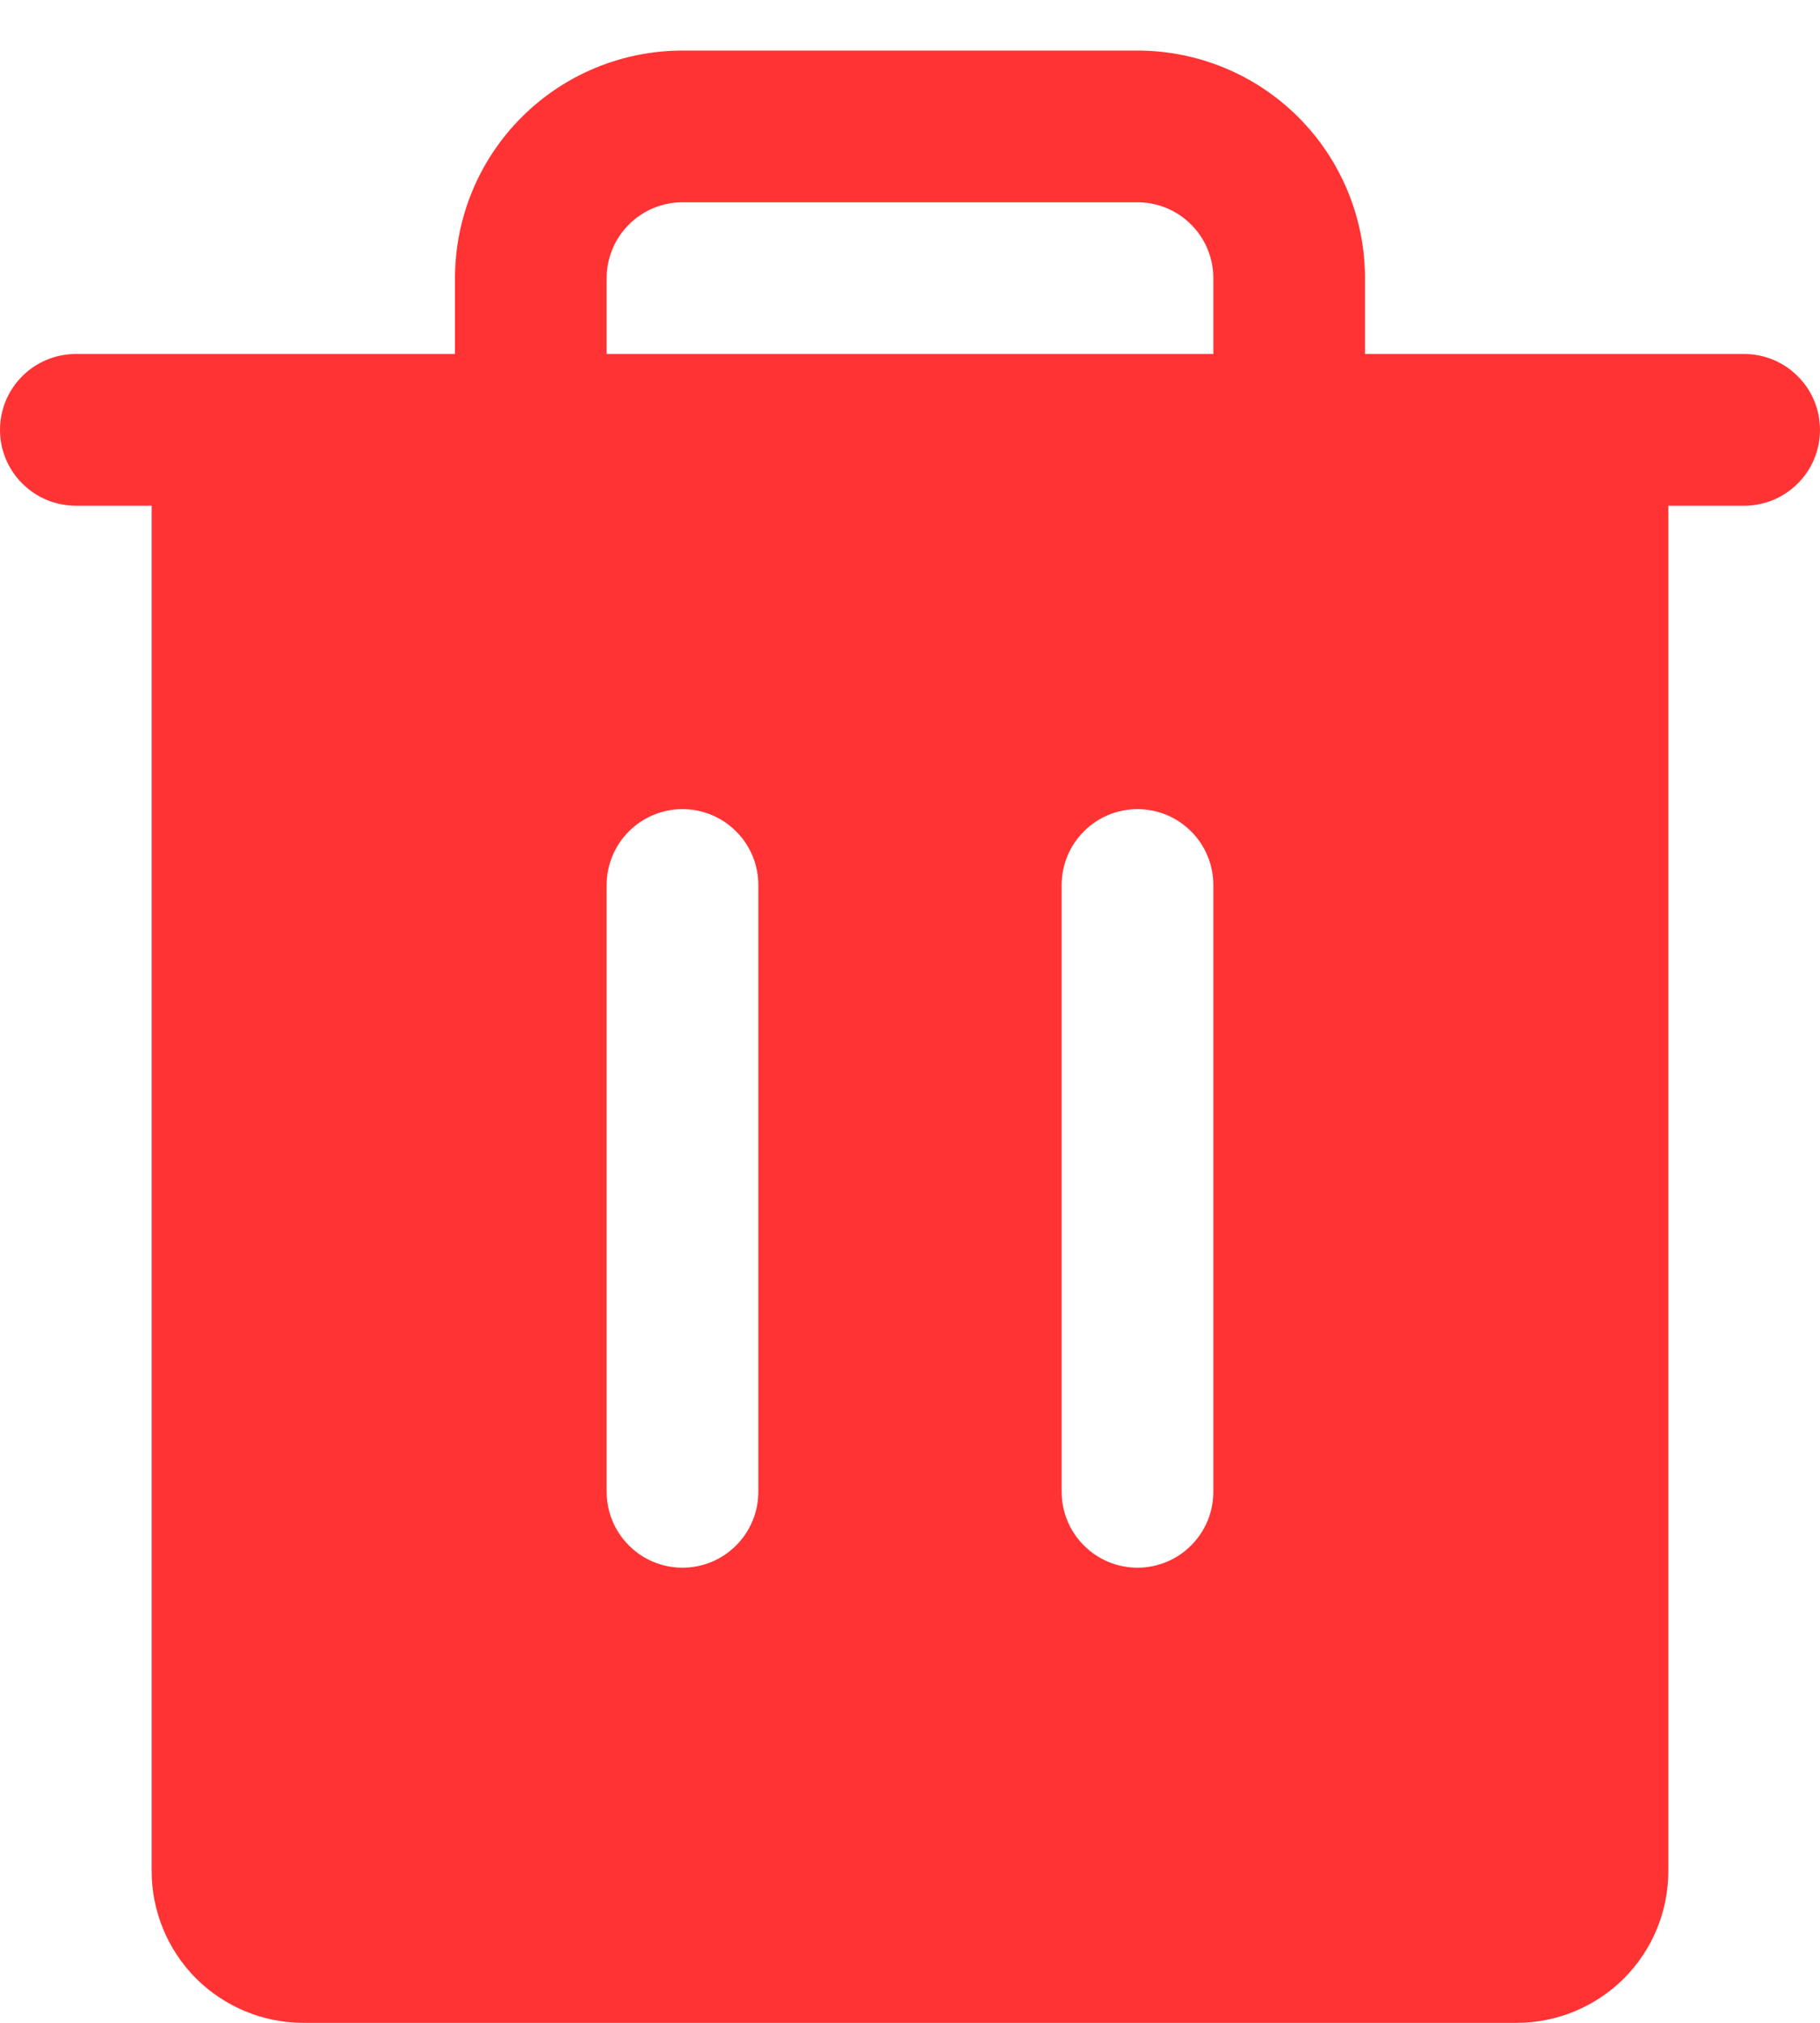 <svg width="18" height="20" viewBox="0 0 18 20" fill="none" xmlns="http://www.w3.org/2000/svg">
<path d="M17.25 3.5H13.5V2.75C13.5 2.153 13.263 1.581 12.841 1.159C12.419 0.737 11.847 0.5 11.25 0.5H6.75C6.153 0.5 5.581 0.737 5.159 1.159C4.737 1.581 4.5 2.153 4.5 2.75V3.5H0.75C0.551 3.5 0.36 3.579 0.22 3.72C0.079 3.86 0 4.051 0 4.25C0 4.449 0.079 4.64 0.22 4.78C0.36 4.921 0.551 5 0.75 5H1.5V18.5C1.5 18.898 1.658 19.279 1.939 19.561C2.221 19.842 2.602 20 3 20H15C15.398 20 15.779 19.842 16.061 19.561C16.342 19.279 16.5 18.898 16.5 18.5V5H17.25C17.449 5 17.64 4.921 17.78 4.78C17.921 4.64 18 4.449 18 4.25C18 4.051 17.921 3.86 17.78 3.72C17.64 3.579 17.449 3.5 17.25 3.5ZM7.5 14.75C7.5 14.949 7.421 15.14 7.28 15.28C7.14 15.421 6.949 15.5 6.75 15.5C6.551 15.5 6.36 15.421 6.22 15.28C6.079 15.14 6 14.949 6 14.75V8.75C6 8.551 6.079 8.36 6.22 8.22C6.36 8.079 6.551 8 6.75 8C6.949 8 7.14 8.079 7.28 8.22C7.421 8.36 7.5 8.551 7.5 8.75V14.75ZM12 14.75C12 14.949 11.921 15.14 11.78 15.28C11.64 15.421 11.449 15.5 11.25 15.5C11.051 15.5 10.86 15.421 10.72 15.28C10.579 15.14 10.5 14.949 10.5 14.75V8.75C10.5 8.551 10.579 8.36 10.72 8.22C10.86 8.079 11.051 8 11.25 8C11.449 8 11.64 8.079 11.78 8.22C11.921 8.36 12 8.551 12 8.75V14.75ZM12 3.5H6V2.75C6 2.551 6.079 2.36 6.22 2.22C6.36 2.079 6.551 2 6.75 2H11.25C11.449 2 11.64 2.079 11.78 2.22C11.921 2.36 12 2.551 12 2.75V3.5Z" fill="#FF3333"/>
</svg>
